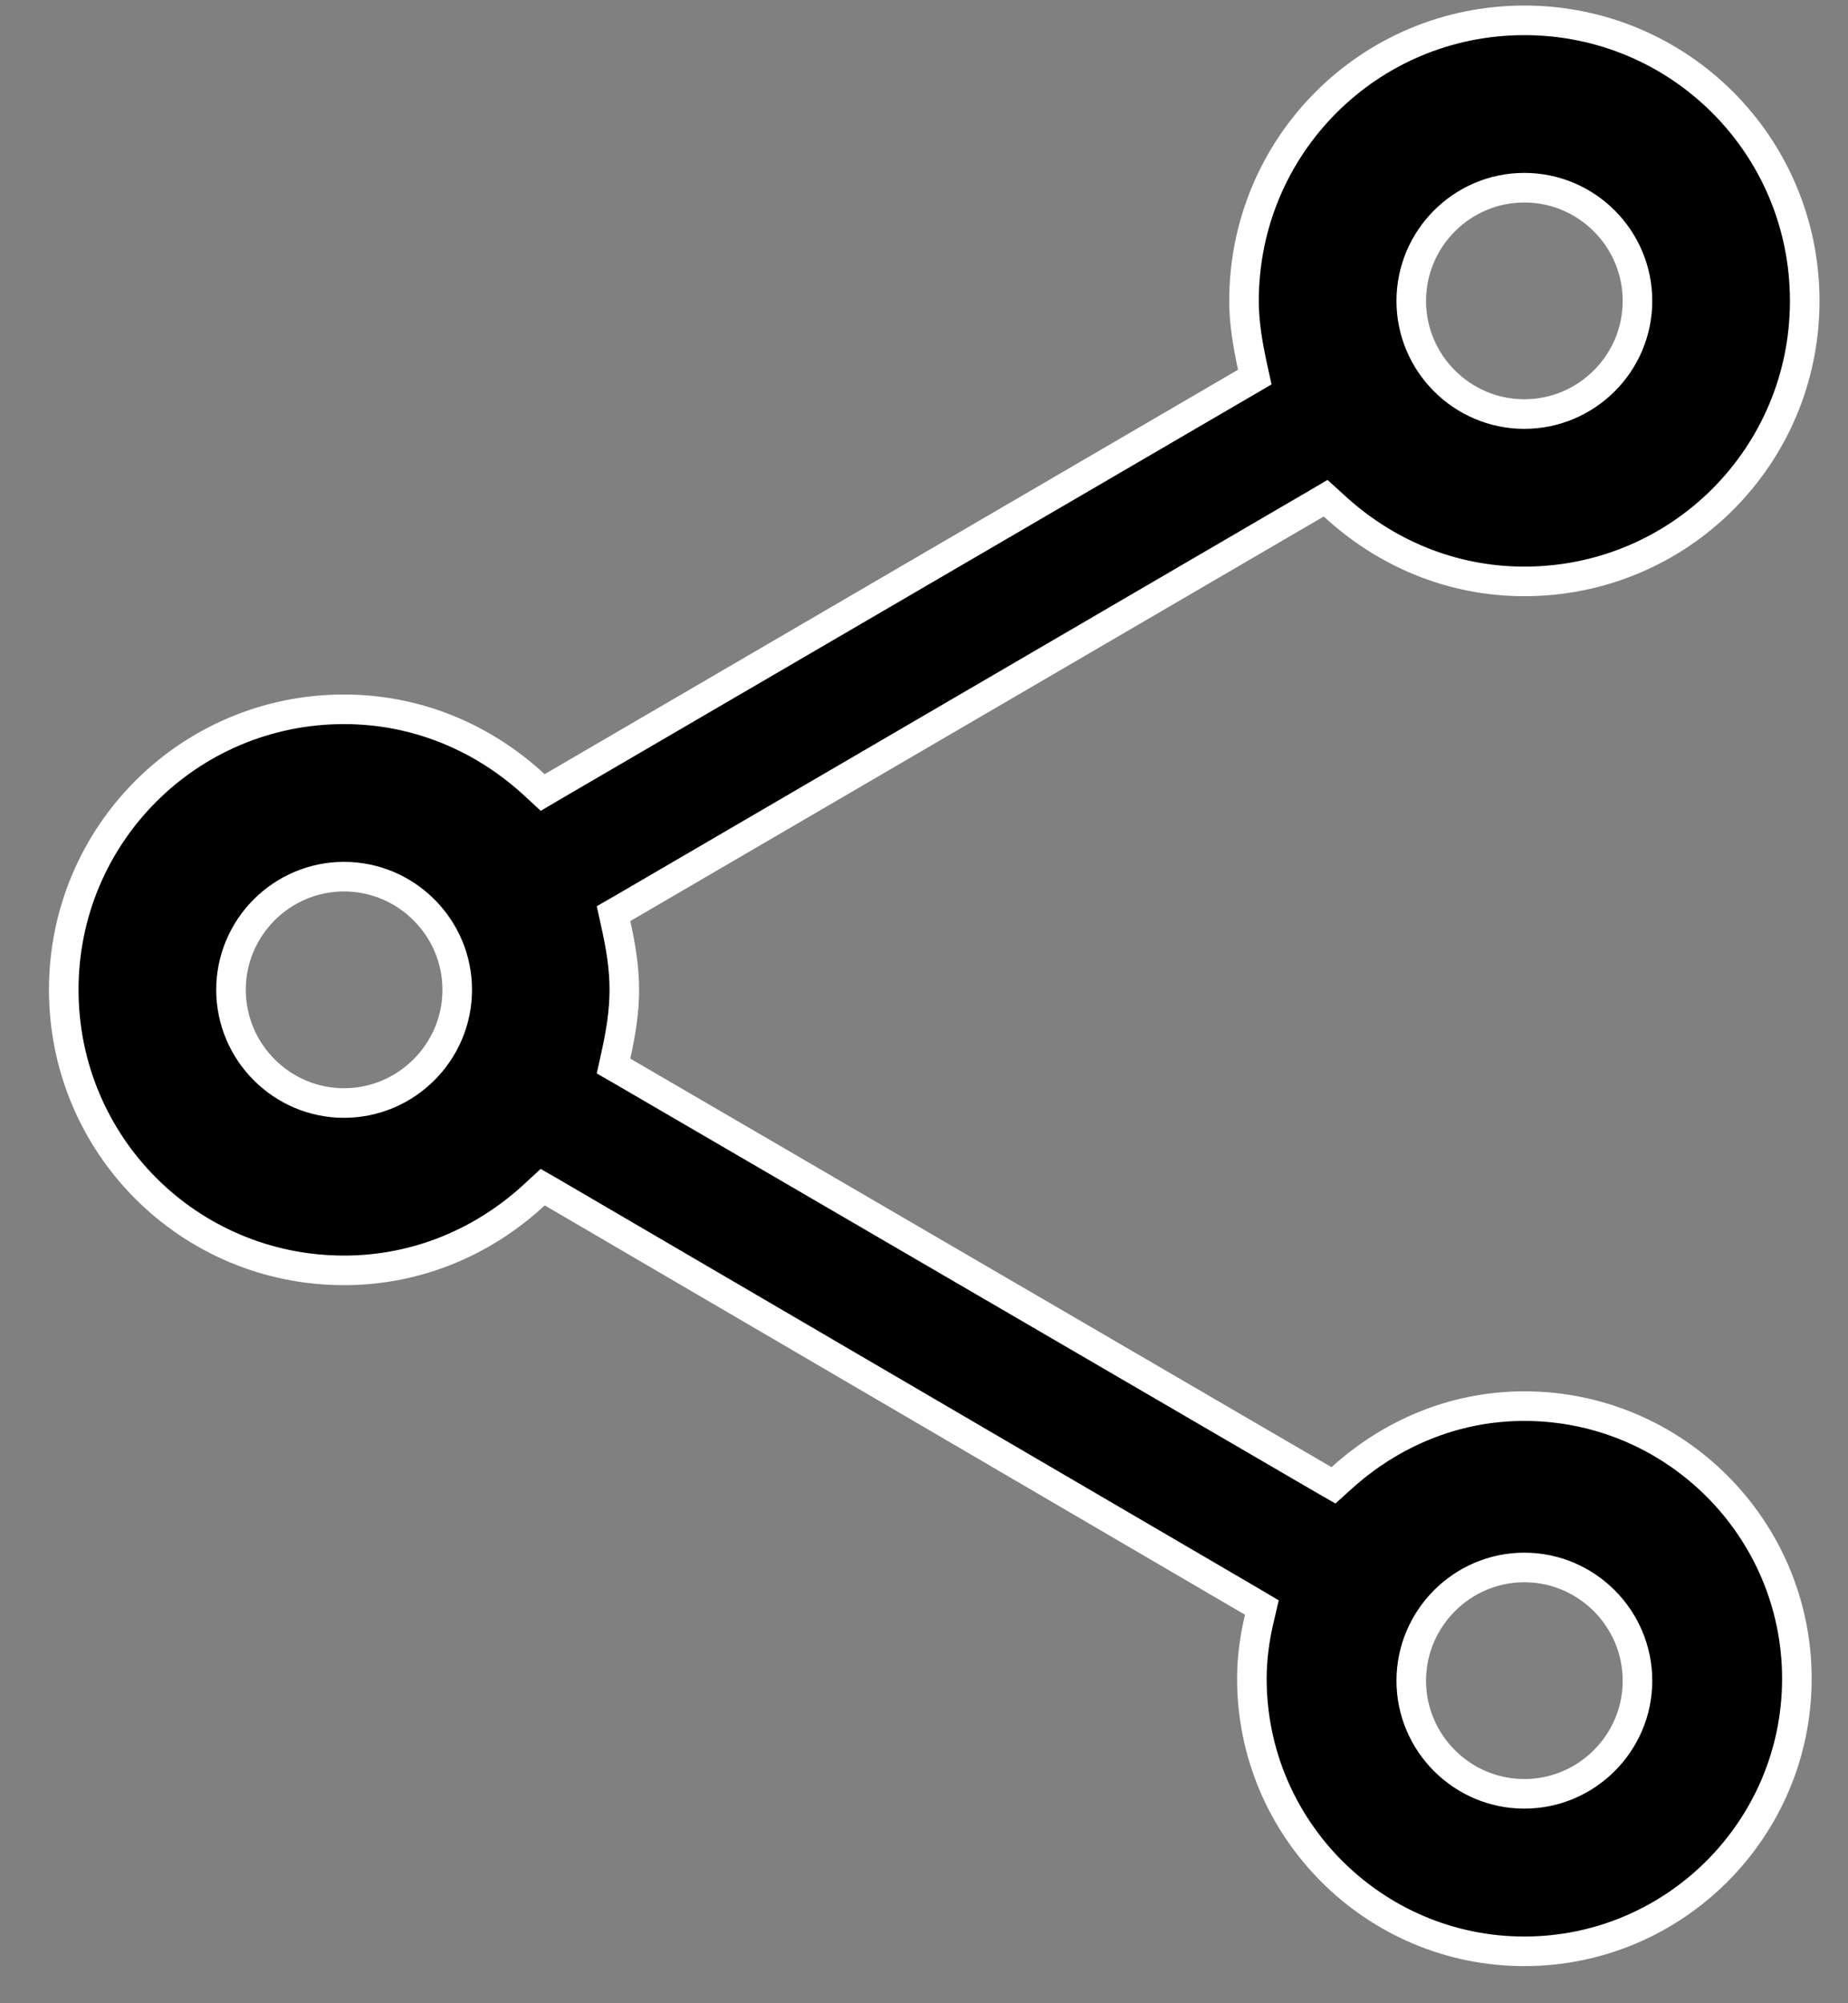 <svg width="12" height="13" viewBox="0 0 12 13" fill="none" xmlns="http://www.w3.org/2000/svg">
<rect x="0" y="0" width="12" height="13" fill="#808080" stroke="none"/>
<path d="M8.598 9.604L8.659 9.639L8.711 9.592C9.027 9.306 9.439 9.125 9.898 9.125C10.874 9.125 11.668 9.919 11.668 10.894C11.668 11.869 10.874 12.663 9.898 12.663C8.923 12.663 8.129 11.869 8.129 10.894C8.129 10.762 8.147 10.629 8.178 10.501L8.194 10.432L8.133 10.396L3.585 7.739L3.524 7.704L3.472 7.752C3.144 8.056 2.713 8.244 2.234 8.244C1.227 8.244 0.414 7.431 0.414 6.423C0.414 5.416 1.227 4.603 2.234 4.603C2.713 4.603 3.144 4.791 3.472 5.095L3.524 5.143L3.585 5.107L8.088 2.482L8.148 2.447L8.133 2.379C8.102 2.235 8.078 2.096 8.078 1.953C8.078 0.945 8.891 0.132 9.898 0.132C10.906 0.132 11.719 0.945 11.719 1.953C11.719 2.96 10.906 3.773 9.898 3.773C9.42 3.773 8.989 3.585 8.661 3.281L8.608 3.233L8.547 3.269L4.045 5.894L3.984 5.929L3.999 5.997C4.031 6.141 4.054 6.28 4.054 6.423C4.054 6.566 4.031 6.705 3.999 6.85L3.984 6.918L4.045 6.953L8.598 9.604ZM10.633 1.953C10.633 1.548 10.303 1.218 9.898 1.218C9.494 1.218 9.164 1.548 9.164 1.953C9.164 2.357 9.494 2.687 9.898 2.687C10.303 2.687 10.633 2.357 10.633 1.953ZM1.5 6.423C1.5 6.828 1.83 7.158 2.234 7.158C2.638 7.158 2.969 6.828 2.969 6.423C2.969 6.019 2.638 5.689 2.234 5.689C1.83 5.689 1.5 6.019 1.5 6.423ZM9.164 10.907C9.164 11.311 9.494 11.641 9.898 11.641C10.303 11.641 10.633 11.311 10.633 10.907C10.633 10.503 10.303 10.172 9.898 10.172C9.494 10.172 9.164 10.503 9.164 10.907Z" fill="black" stroke="white" stroke-width="0.192"/>
</svg>
